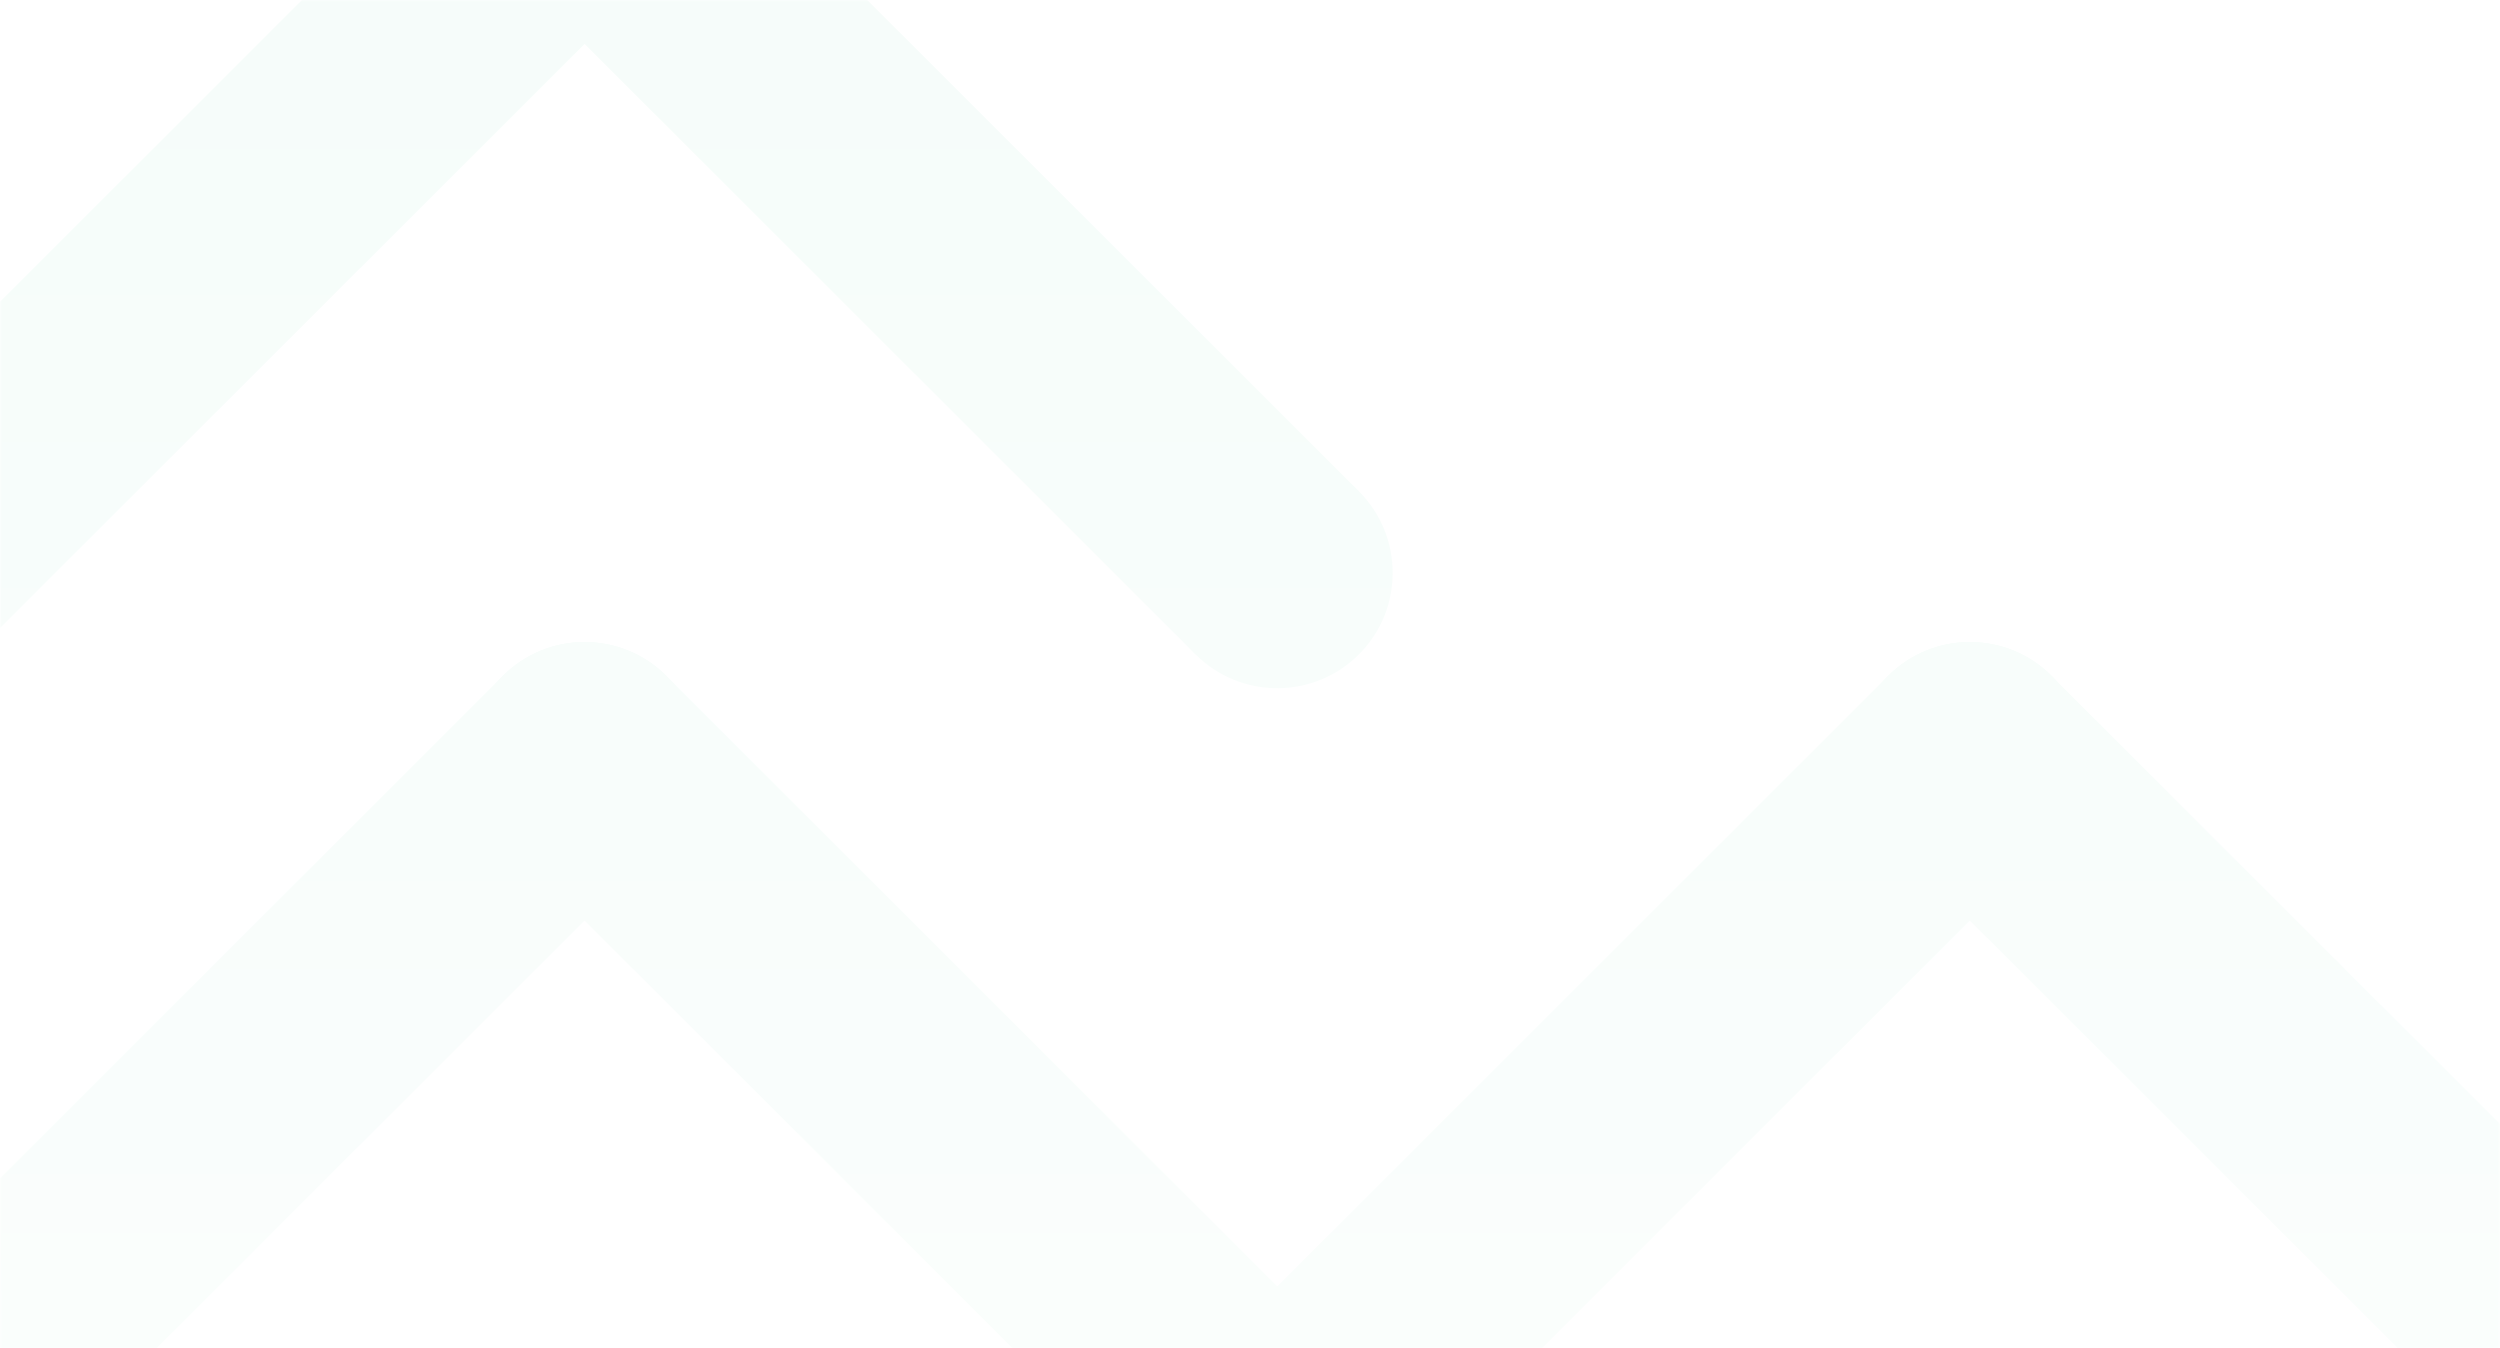 <svg height="356" width="660" xmlns="http://www.w3.org/2000/svg" xmlns:xlink="http://www.w3.org/1999/xlink"><rect width="100%" height="100%" fill="#333333" stroke="none"/><defs><path id="a" d="M0 0h660v356H0z"/><linearGradient id="c" x1="50%" x2="50%" y1="0%" y2="100%"><stop offset="0" stop-color="#fff" stop-opacity=".622"/><stop offset="1" stop-color="#fff" stop-opacity=".801"/></linearGradient><mask id="b" fill="#fff"><use fill-rule="evenodd" xlink:href="#a"/></mask></defs><g fill="none" fill-rule="evenodd"><use fill="#fff" xlink:href="#a"/><g fill="#00bc70" mask="url(#b)" opacity=".1"><path d="M315.636 172.765c-11.896-11.893-11.896-31.178 0-43.055 11.895-11.893 31.194-11.893 43.107 0 11.895 11.877 11.895 31.162 0 43.055-11.913 11.894-31.212 11.894-43.107 0M132.779-53l43.107 43.07L-6.981 172.765l-43.107-43.055z"/><path d="M-50.078 129.703c11.896-11.893 31.194-11.893 43.107 0 11.893 11.894 11.893 31.179 0 43.055-11.913 11.894-31.211 11.894-43.107 0-11.895-11.876-11.895-31.161 0-43.055M175.88-53c-11.896-11.891-31.195-11.891-43.108 0-11.895 11.893-11.895 31.178 0 43.057l21.553 21.535 21.554-21.535c11.896-11.88 11.896-31.164 0-43.057m-43.1 274.488l43.107-43.055 182.847 182.694-43.107 43.072z"/><path d="M315.636 404.19c-11.896-11.893-11.896-31.18 0-43.057 11.895-11.891 31.194-11.891 43.107 0 11.895 11.877 11.895 31.164 0 43.057-11.913 11.891-31.212 11.891-43.107 0M132.779 221.488c-11.896-11.893-11.896-31.178 0-43.055 11.895-11.893 31.194-11.893 43.107 0 11.895 11.877 11.895 31.162 0 43.055-11.913 11.891-31.212 11.891-43.107 0"/><path d="M132.779 178.425l43.107 43.055L-6.981 404.19l-43.107-43.055z"/><path d="M-50.078 361.127c11.896-11.891 31.194-11.891 43.107 0 11.893 11.893 11.893 31.162 0 43.057-11.913 11.891-31.211 11.891-43.107 0-11.895-11.895-11.895-31.164 0-43.057m182.857-182.702c11.895-11.894 31.194-11.894 43.107 0 11.895 11.893 11.895 31.178 0 43.055-11.913 11.893-31.212 11.893-43.107 0-11.896-11.877-11.896-31.162 0-43.055"/><path d="M175.88 178.425c-11.896-11.894-31.195-11.894-43.108 0-11.895 11.893-11.895 31.178 0 43.055l21.553 21.537 21.554-21.537c11.896-11.877 11.896-31.162 0-43.055m322.613 43.063l43.107-43.055 182.847 182.694-43.106 43.072z"/><path d="M498.492 221.488c-11.895-11.893-11.895-31.178 0-43.055 11.896-11.893 31.195-11.893 43.107 0 11.896 11.877 11.896 31.162 0 43.055-11.912 11.891-31.211 11.891-43.107 0"/><path d="M498.492 178.425L541.6 221.48 358.733 404.19l-43.107-43.055z"/><path d="M315.636 361.127c11.895-11.891 31.194-11.891 43.107 0 11.895 11.893 11.895 31.162 0 43.057-11.913 11.891-31.212 11.891-43.107 0-11.896-11.895-11.896-31.164 0-43.057"/><path d="M358.736 361.125L337.18 339.59l-21.552 21.535c-11.895 11.893-11.895 31.18 0 43.071 11.912 11.88 31.211 11.88 43.107 0 11.895-11.89 11.895-31.178 0-43.071m139.757-182.7c11.896-11.894 31.195-11.894 43.107 0 11.896 11.893 11.896 31.178 0 43.055-11.912 11.893-31.211 11.893-43.107 0-11.895-11.877-11.895-31.162 0-43.055"/><path d="M541.591 178.425c-11.895-11.894-31.194-11.894-43.106 0-11.896 11.893-11.896 31.178 0 43.055l21.554 21.537 21.552-21.537c11.896-11.877 11.896-31.162 0-43.055M132.779-9.936l43.107-43.072 182.847 182.71-43.107 43.056z"/></g><path d="M0 0h660v356H0z" fill="url(#c)"/></g></svg>